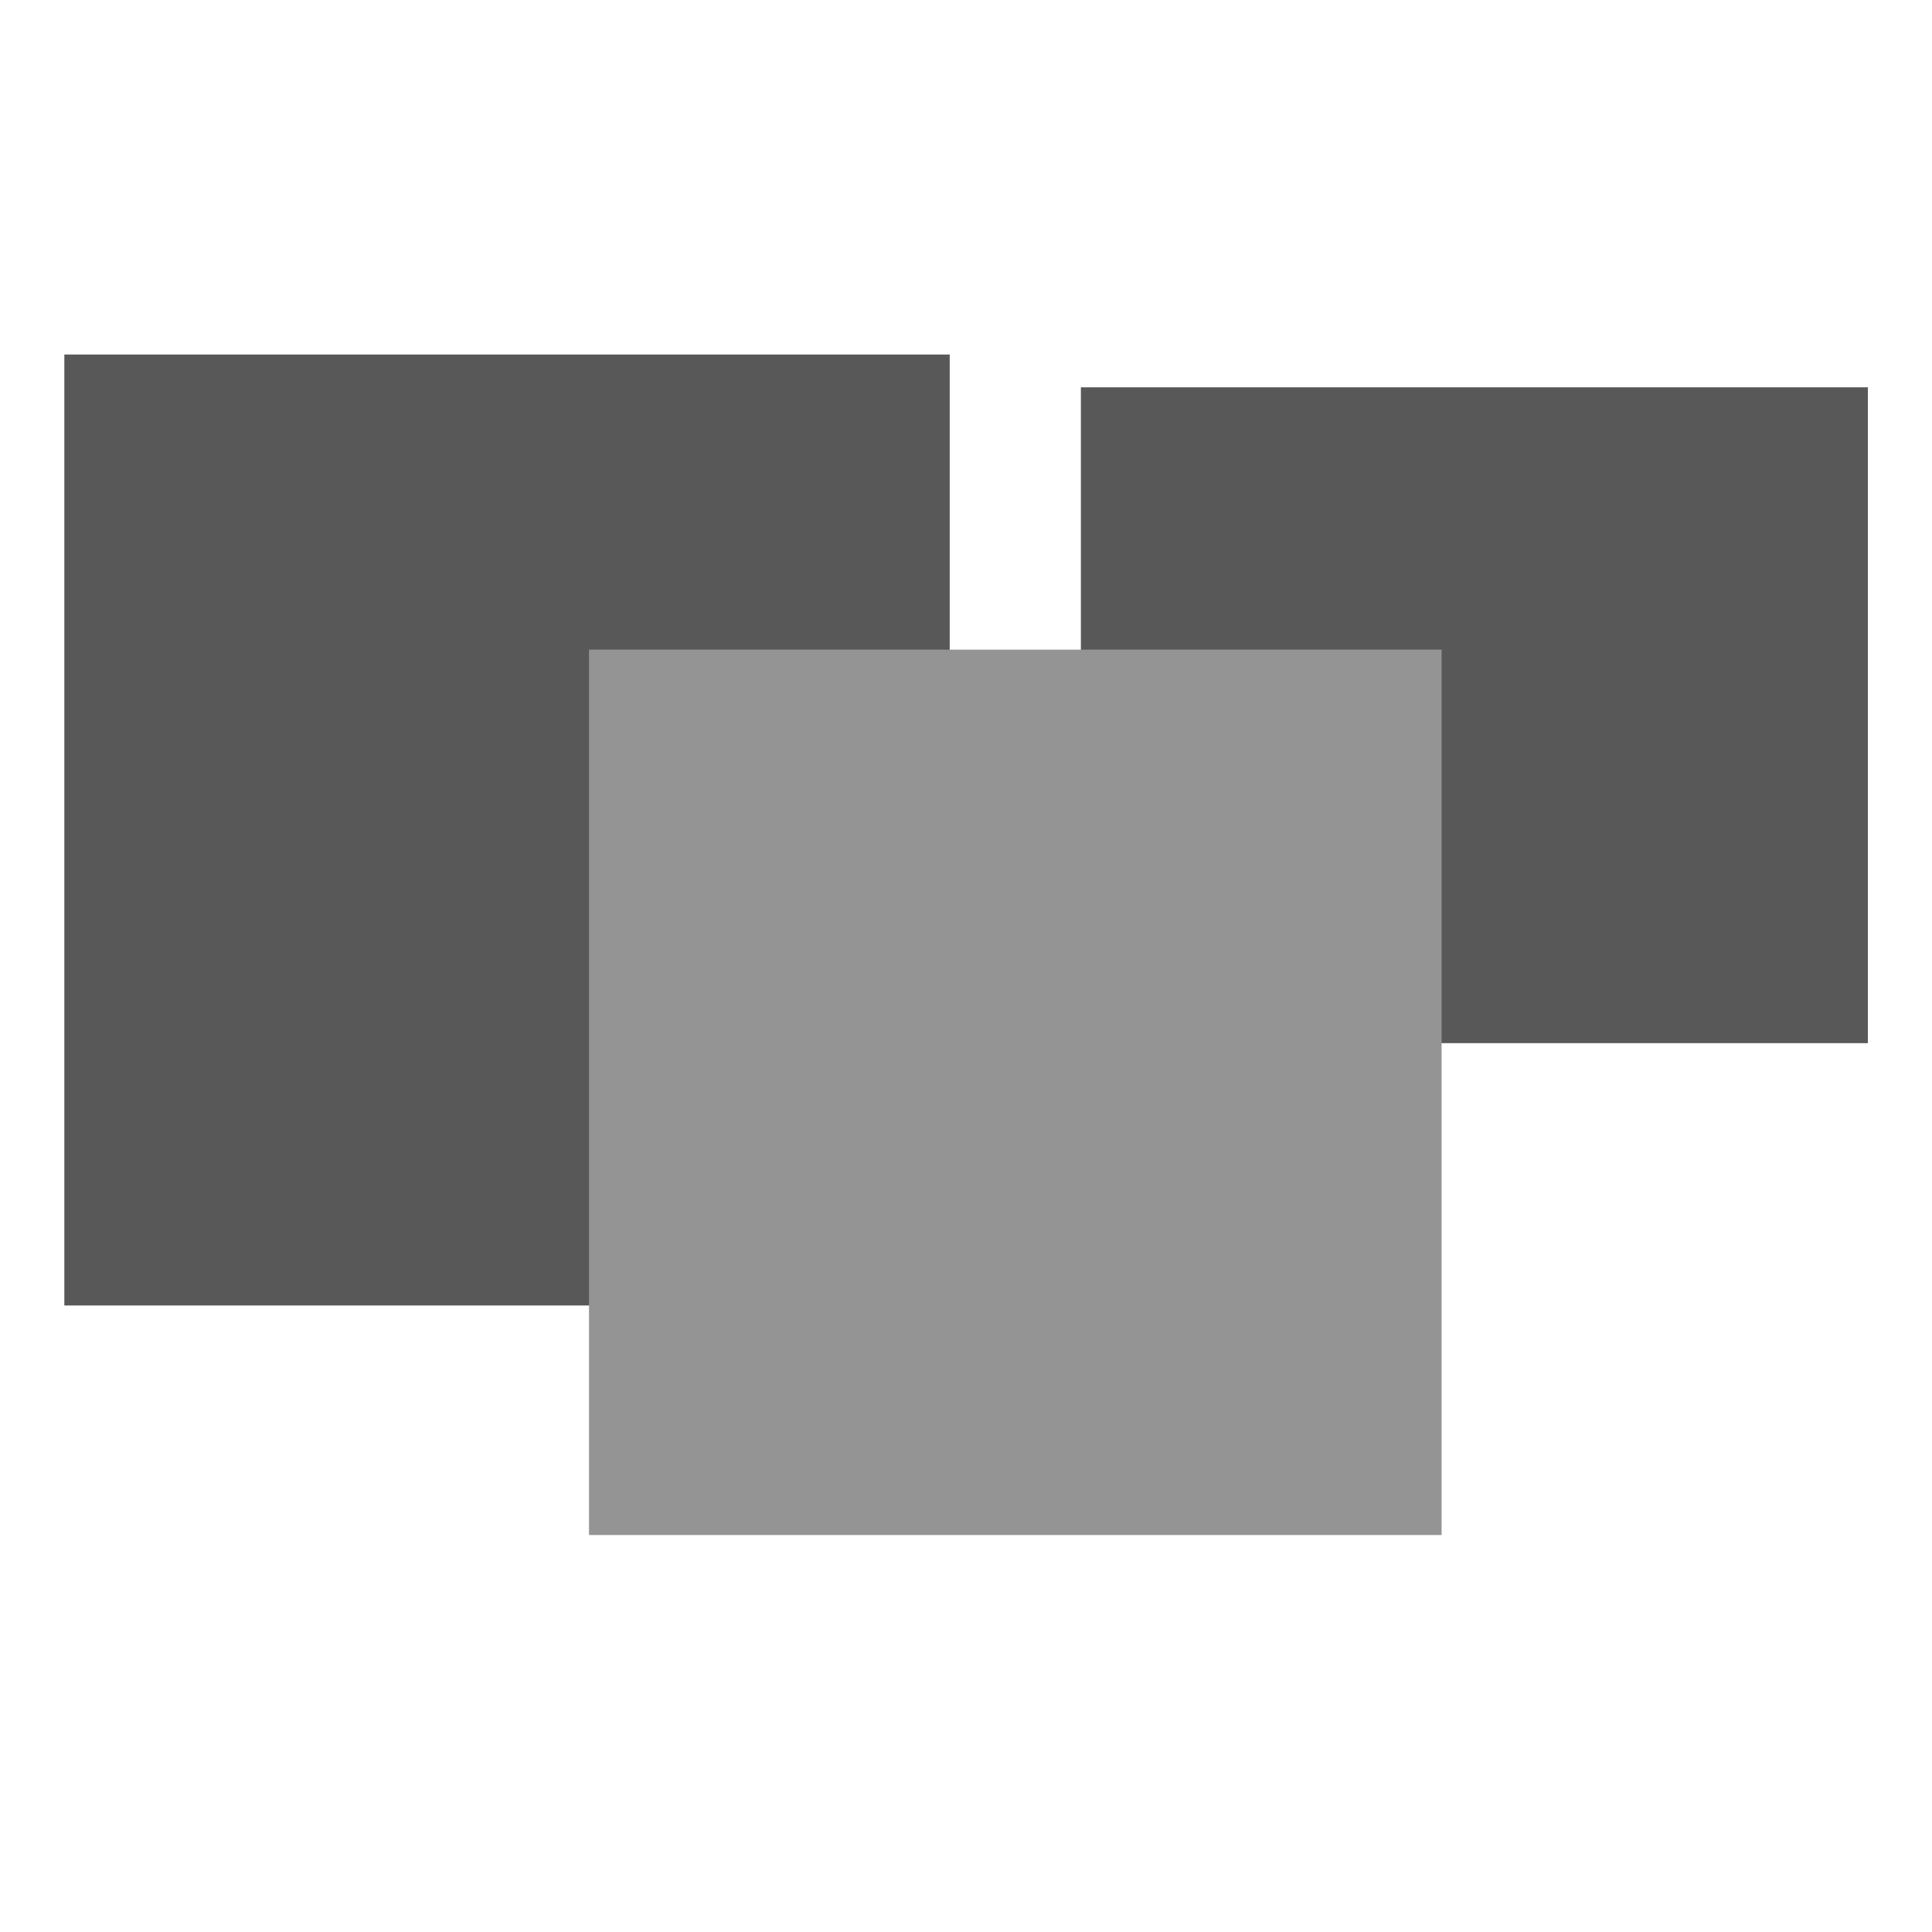 <?xml version="1.0" encoding="UTF-8" standalone="no"?>
<!-- Created with Inkscape (http://www.inkscape.org/) -->

<svg
   xmlns:dc="http://purl.org/dc/elements/1.1/"
   xmlns:cc="http://creativecommons.org/ns#"
   xmlns:rdf="http://www.w3.org/1999/02/22-rdf-syntax-ns#"
   xmlns:svg="http://www.w3.org/2000/svg"
   xmlns="http://www.w3.org/2000/svg"
   xmlns:sodipodi="http://sodipodi.sourceforge.net/DTD/sodipodi-0.dtd"
   xmlns:inkscape="http://www.inkscape.org/namespaces/inkscape"
   width="128"
   height="128"
   id="svg2"
   version="1.1"
   inkscape:version="0.48.1 r9760"
   sodipodi:docname="panel-icons.svg">
  <defs
     id="defs4" />
  <sodipodi:namedview
     id="base"
     pagecolor="#000000"
     bordercolor="#666666"
     borderopacity="1.0"
     inkscape:pageopacity="0"
     inkscape:pageshadow="2"
     inkscape:zoom="5.2806324"
     inkscape:cx="63.563458"
     inkscape:cy="55.940239"
     inkscape:document-units="px"
     inkscape:current-layer="layer2"
     showgrid="false"
     inkscape:snap-global="true"
     inkscape:window-width="958"
     inkscape:window-height="1140"
     inkscape:window-x="0"
     inkscape:window-y="26"
     inkscape:window-maximized="0"
     fit-margin-top="15"
     fit-margin-left="15"
     fit-margin-right="15"
     fit-margin-bottom="15"
     inkscape:showpageshadow="false">
    <inkscape:grid
       type="xygrid"
       id="grid3766"
       empspacing="5"
       visible="true"
       enabled="true"
       snapvisiblegridlinesonly="true" />
  </sodipodi:namedview>
  <g
     inkscape:label="bg"
     inkscape:groupmode="layer"
     id="layer1"
     transform="translate(1.25,-105.612)"
     style="display:none">
    <rect
       style="color:#000000;fill:#000000;fill-opacity:1;stroke:#000000;stroke-width:5.295;stroke-linecap:round;stroke-linejoin:round;stroke-miterlimit:4;stroke-opacity:1;stroke-dasharray:none;stroke-dashoffset:0;marker:none;visibility:visible;display:inline;overflow:visible;enable-background:accumulate"
       id="rect3770"
       width="129.197"
       height="84.719"
       x="-1.746"
       y="125.907" />
  </g>
  <g
     inkscape:groupmode="layer"
     id="layer2"
     inkscape:label="horiz"
     transform="translate(1.25,-105.612)"
     style="display:none">
    <rect
       style="color:#000000;fill:#949494;fill-opacity:1;stroke:none;stroke-width:2.647;marker:none;visibility:visible;display:inline;overflow:visible;enable-background:accumulate"
       id="rect3772"
       width="65.176"
       height="82.557"
       x="-1.333"
       y="126.927" />
    <rect
       style="color:#000000;fill:#585858;fill-opacity:1;stroke:none;stroke-width:2.647;marker:none;visibility:visible;display:inline;overflow:visible;enable-background:accumulate"
       id="rect3774"
       width="54.314"
       height="26.071"
       x="72.534"
       y="126.927" />
    <rect
       style="color:#000000;fill:#585858;fill-opacity:1;stroke:none;stroke-width:2.647;marker:none;visibility:visible;display:inline;overflow:visible;enable-background:accumulate"
       id="rect3776"
       width="54.314"
       height="21.725"
       x="72.534"
       y="161.688" />
    <rect
       style="color:#000000;fill:#585858;fill-opacity:1;stroke:none;stroke-width:2.647;marker:none;visibility:visible;display:inline;overflow:visible;enable-background:accumulate"
       id="rect3778"
       width="54.314"
       height="17.38"
       x="72.534"
       y="192.104" />
  </g>
  <g
     inkscape:groupmode="layer"
     id="layer3"
     inkscape:label="vert"
     style="display:none"
     transform="translate(1.25,-305.61)">
    <rect
       y="326.925"
       x="-1.333"
       height="39.106"
       width="128.18"
       id="rect3782"
       style="color:#000000;fill:#949494;fill-opacity:1;stroke:none;stroke-width:2.647;marker:none;visibility:visible;display:inline;overflow:visible;enable-background:accumulate" />
    <rect
       y="374.721"
       x="-1.333"
       height="34.761"
       width="39.106"
       id="rect3784"
       style="color:#000000;fill:#585858;fill-opacity:1;stroke:none;stroke-width:2.647;marker:none;visibility:visible;display:inline;overflow:visible;enable-background:accumulate" />
    <rect
       y="374.721"
       x="46.463"
       height="34.761"
       width="34.761"
       id="rect3786"
       style="color:#000000;fill:#585858;fill-opacity:1;stroke:none;stroke-width:2.647;marker:none;visibility:visible;display:inline;overflow:visible;enable-background:accumulate" />
    <rect
       y="374.721"
       x="89.914"
       height="34.761"
       width="36.933"
       id="rect3788"
       style="color:#000000;fill:#585858;fill-opacity:1;stroke:none;stroke-width:2.647;marker:none;visibility:visible;display:inline;overflow:visible;enable-background:accumulate" />
  </g>
  <g
     inkscape:groupmode="layer"
     id="layer4"
     inkscape:label="floating"
     transform="translate(1.25,-305.61)"
     style="display:inline">
    <rect
       style="color:#000000;fill:#585858;fill-opacity:1;stroke:none;stroke-width:2.647;marker:none;visibility:visible;display:inline;overflow:visible;enable-background:accumulate"
       id="rect3792"
       width="58.659"
       height="63.004"
       x="3.012"
       y="329.098" />
    <rect
       style="color:#000000;fill:#585858;fill-opacity:1;stroke:none;stroke-width:2.647;marker:none;visibility:visible;display:inline;overflow:visible;enable-background:accumulate"
       id="rect3794"
       width="52.141"
       height="43.451"
       x="70.361"
       y="331.27" />
    <rect
       style="color:#000000;fill:#949494;fill-opacity:1;stroke:none;stroke-width:2.647;marker:none;visibility:visible;display:inline;overflow:visible;enable-background:accumulate"
       id="rect3798"
       width="56.486"
       height="58.659"
       x="37.773"
       y="348.651" />
  </g>
</svg>
